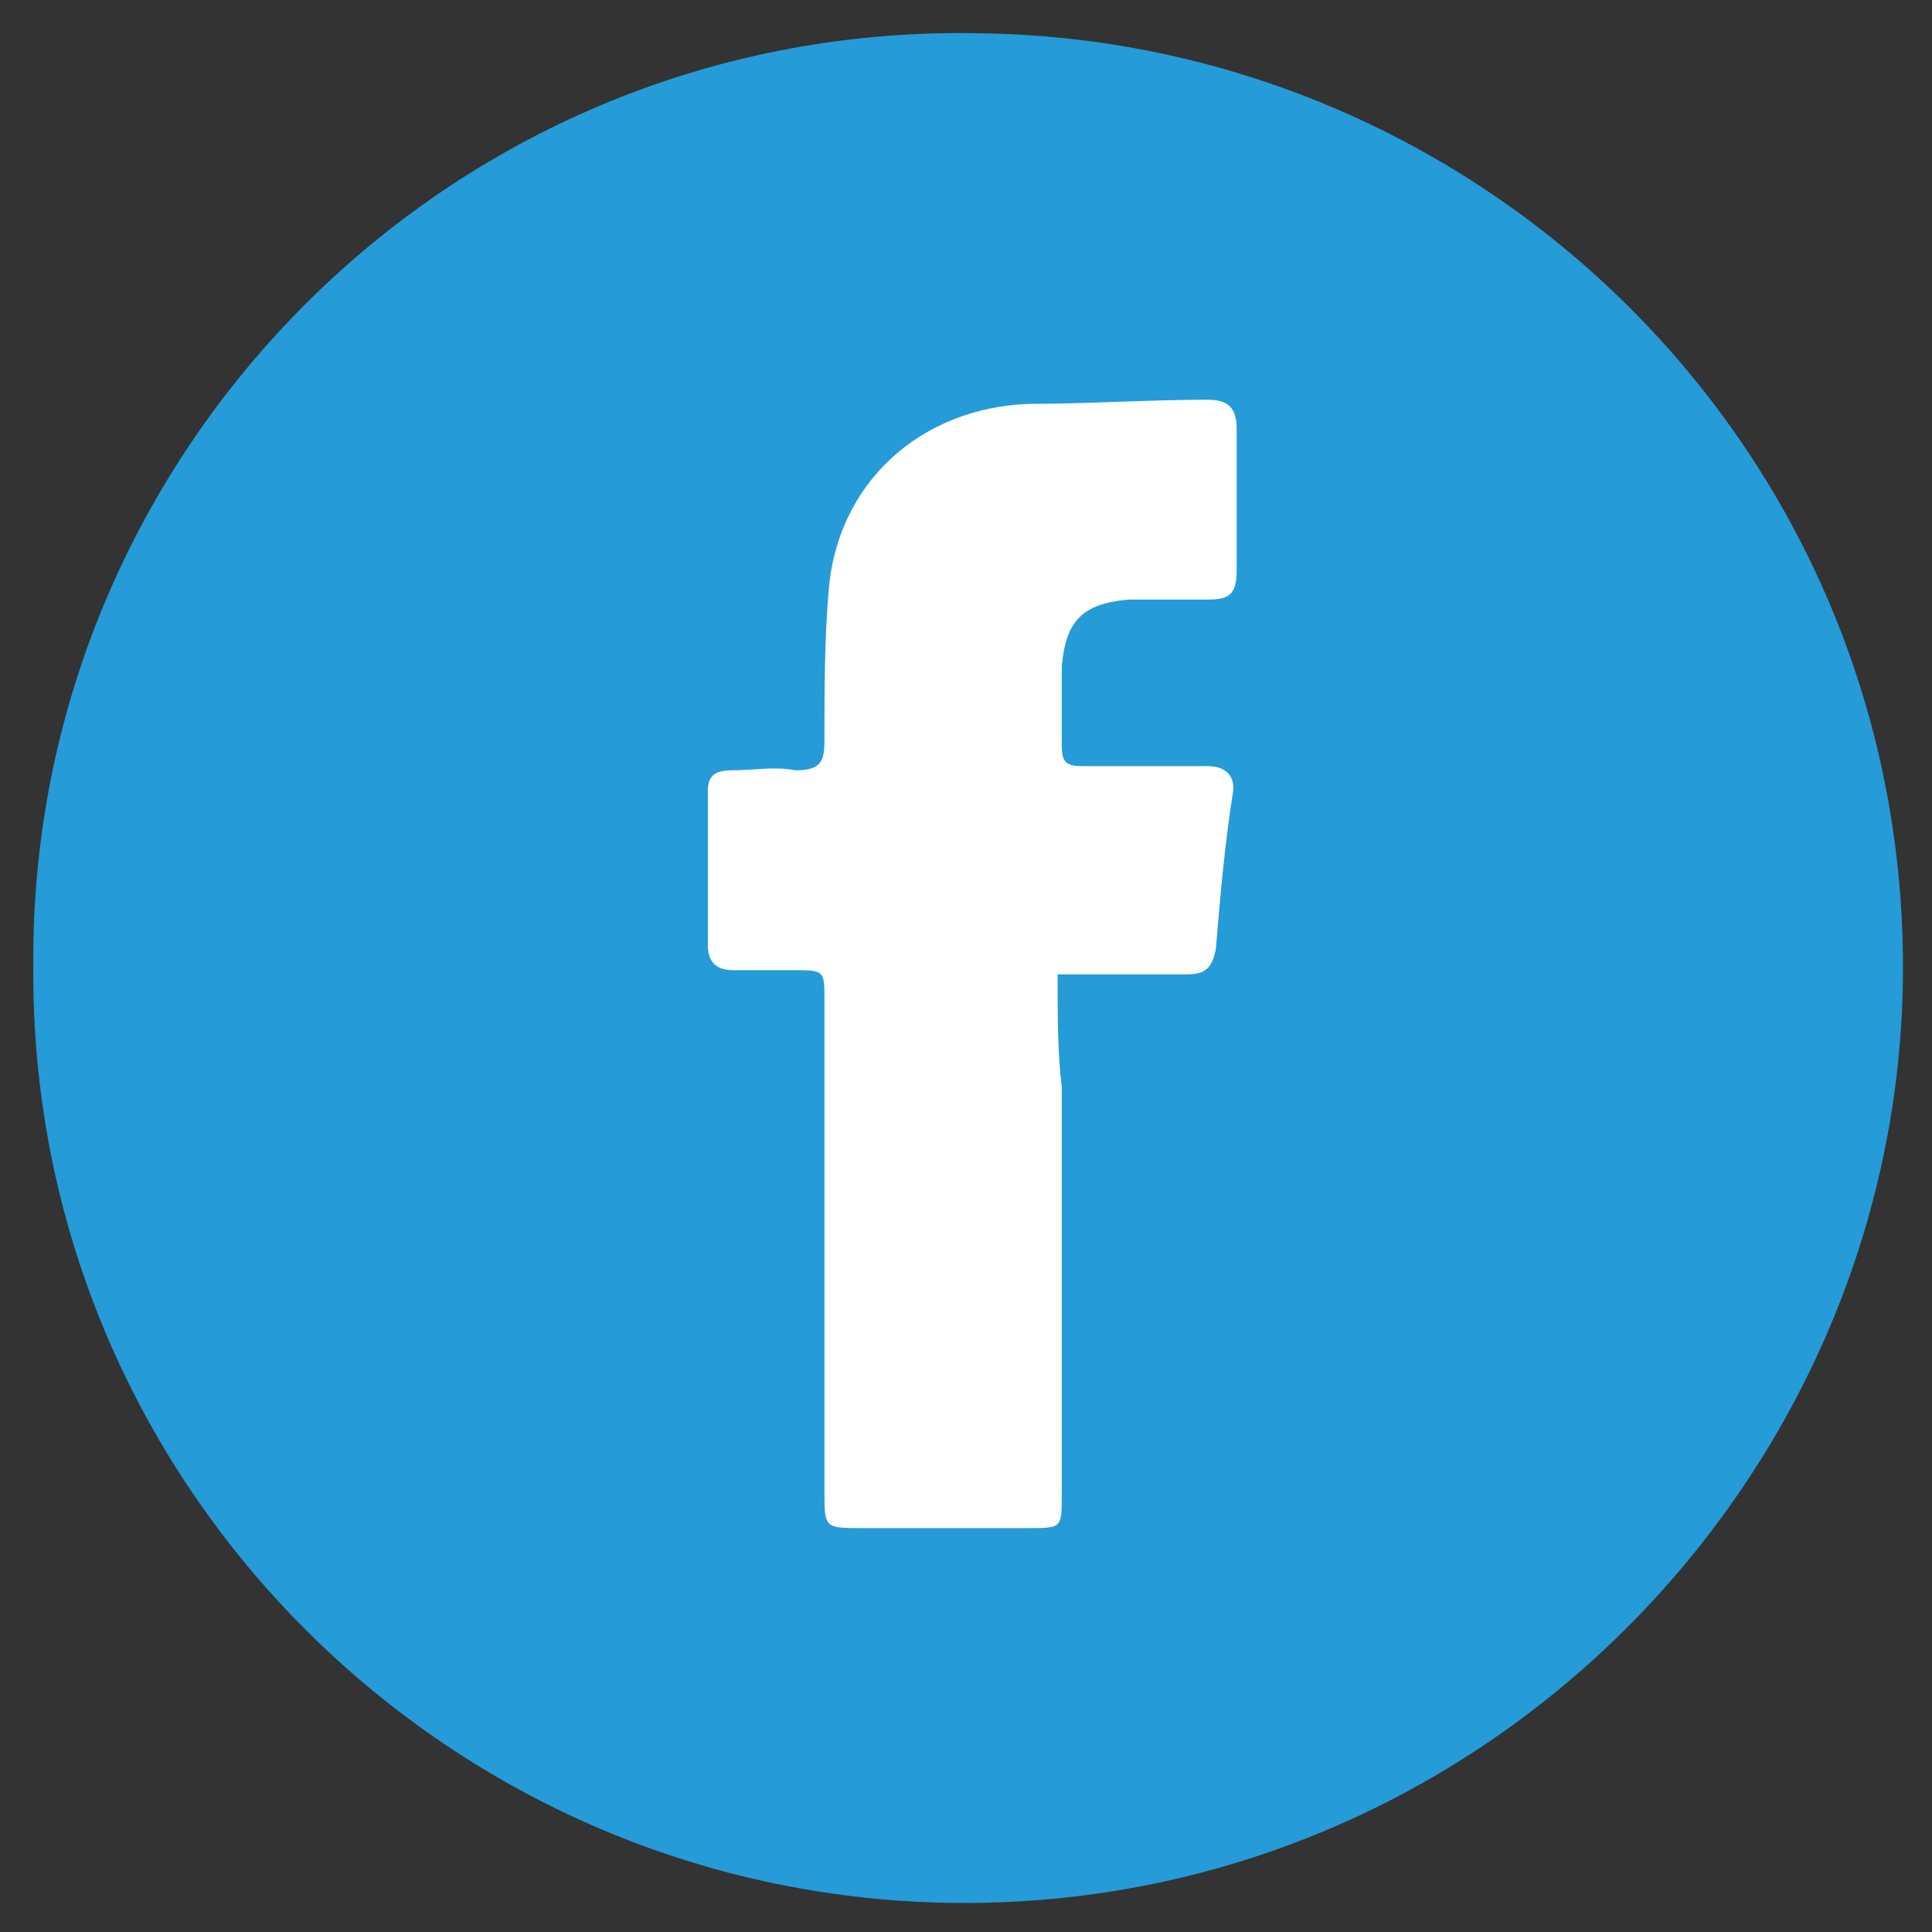 <!-- Generator: Adobe Illustrator 22.1.0, SVG Export Plug-In  -->
<svg version="1.1"
	 xmlns="http://www.w3.org/2000/svg" xmlns:xlink="http://www.w3.org/1999/xlink" xmlns:a="http://ns.adobe.com/AdobeSVGViewerExtensions/3.0/"
	 x="0px" y="0px" width="46.4px" height="46.4px" viewBox="0 0 46.4 46.4" style="enable-background:new 0 0 46.4 46.4;"
	 xml:space="preserve">
<rect x="0" y="0" width="46.4" height="46.4" fill="#333333" stroke="none"/>
<style type="text/css">
	.st0{fill:#259bd8;#259bd8;stroke-width:1.5;stroke-miterlimit:10;}
  .st1{fill:#FFF}
</style>
<defs>
</defs>
<g>
	<path class="st0" d="M0.8,23.2C0.7,10.8,10.9,0.5,23.6,0.8C35.8,1,45.9,11,45.7,23.6c-0.2,12.1-10.3,22.3-22.9,22.1
		C10.6,45.5,0.7,35.5,0.8,23.2z"/>
	<path class="st1" d="M25.4,23.4c1.1,0,2.1,0,3.1,0c0.4,0,0.6-0.1,0.7-0.6c0.1-1.2,0.2-2.4,0.4-3.7c0.1-0.5-0.2-0.7-0.6-0.7c-1,0-2,0-3,0
		c-0.4,0-0.5-0.1-0.5-0.5c0-0.6,0-1.3,0-1.9c0.1-1.1,0.5-1.5,1.6-1.6c0.6,0,1.3,0,1.9,0c0.5,0,0.7-0.1,0.7-0.7c0-1.1,0-2.3,0-3.4
		c0-0.5-0.2-0.7-0.7-0.7c-1.4,0-2.9,0.1-4.3,0.1c-2.6,0.1-4.6,1.9-4.8,4.5c-0.1,1.2-0.1,2.4-0.1,3.6c0,0.5-0.1,0.7-0.7,0.7
		c-0.5-0.1-1,0-1.5,0c-0.4,0-0.6,0.1-0.6,0.5c0,1.2,0,2.5,0,3.7c0,0.4,0.2,0.6,0.6,0.6c0.5,0,1,0,1.4,0c0.8,0,0.8,0,0.8,0.7
		c0,3.9,0,7.9,0,11.8c0,0.9,0,0.9,0.9,0.9c1.3,0,2.7,0,4,0c0.8,0,0.8,0,0.8-0.8c0-3.3,0-6.5,0-9.8C25.4,25.3,25.4,24.4,25.4,23.4z"
		/>
</g>
</svg>
